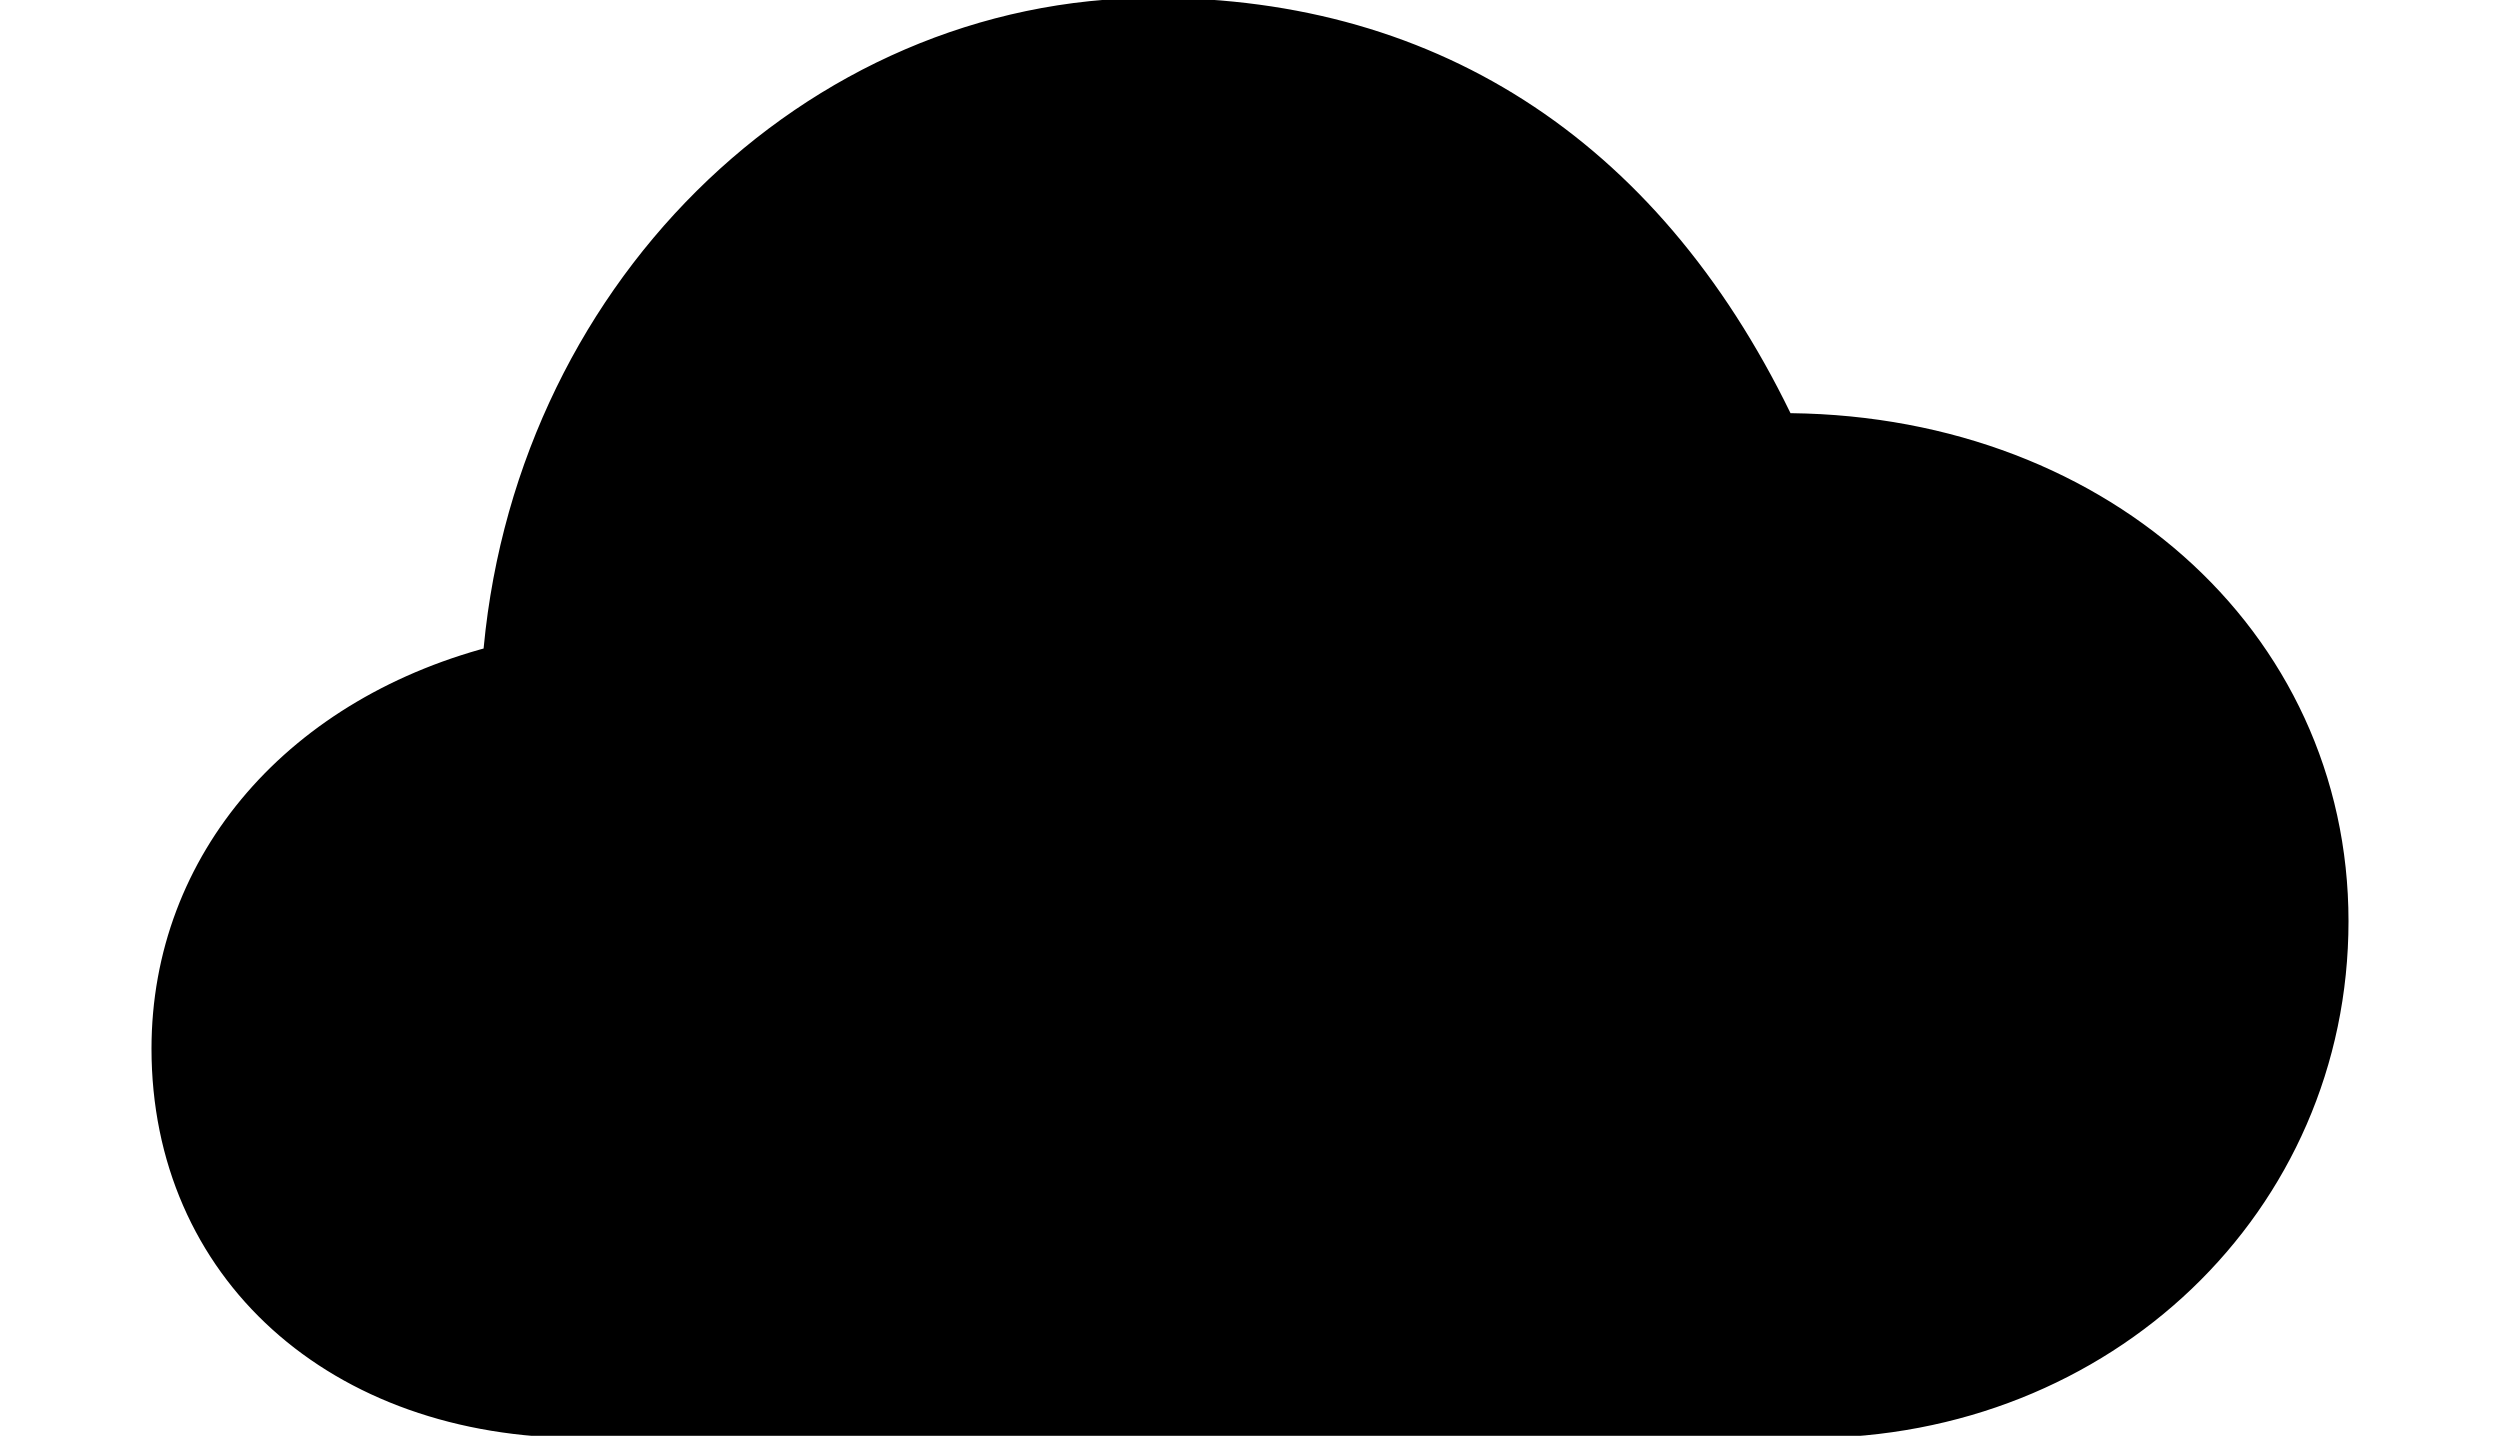 <svg width='55.215px' height='31.711px' direction='ltr' xmlns='http://www.w3.org/2000/svg' version='1.1'>
<g fill-rule='nonzero' transform='scale(1,-1) translate(0,-31.711)'>
<path fill='black' stroke='black' fill-opacity='1.0' stroke-width='1.0' d='
    M 12.848,0.451
    L 39.961,0.451
    C 46.363,0.451 51.369,5.242 51.369,11.365
    C 51.369,17.51 46.148,22.15 39.23,22.086
    C 36.395,28.123 31.646,31.26 25.502,31.26
    C 18.025,31.26 11.73,25.029 11.15,16.994
    C 6.703,15.898 3.846,12.59 3.846,8.551
    C 3.846,3.803 7.52,0.451 12.848,0.451
    Z
' />
</g>
</svg>
